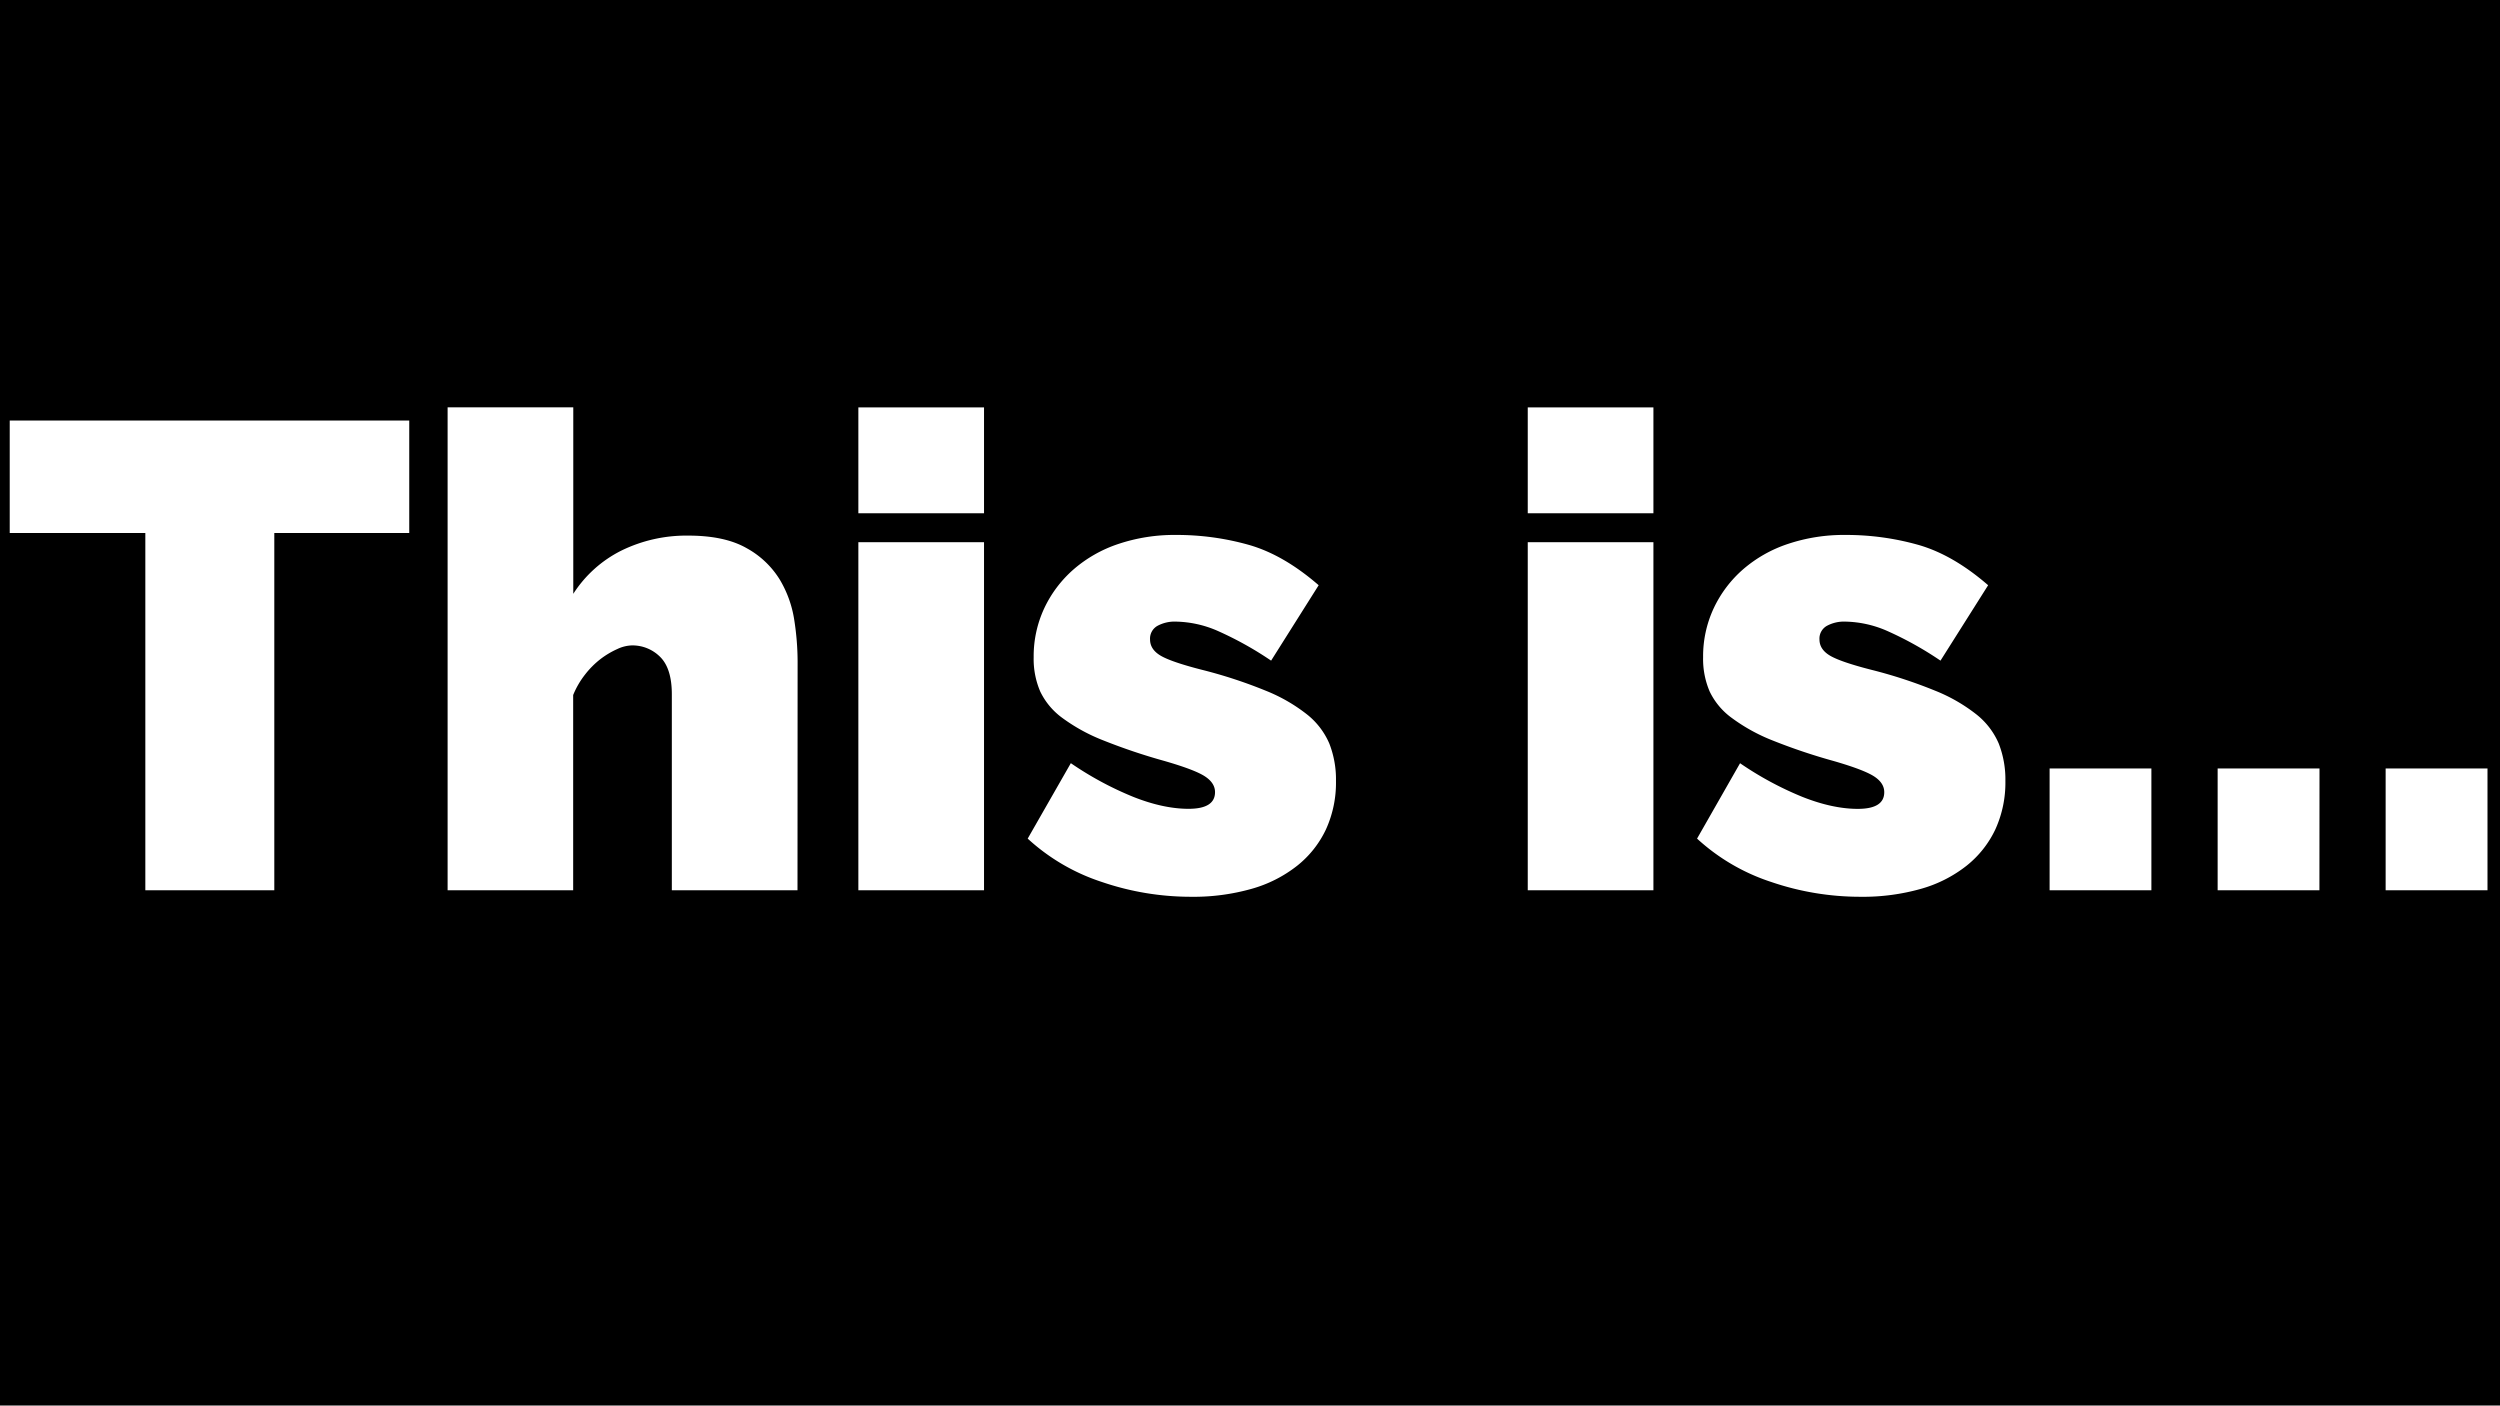 <svg id="Laag_1" data-name="Laag 1" xmlns="http://www.w3.org/2000/svg" viewBox="0 0 900 506"><title>overlay-v2</title><path d="M.5-.5v506h900V-.5ZM147.83,191.37H99.25V320H52.82V191.37H4V150.89H147.83ZM287.6,320H242.36V249.47q0-9.28-4.17-13.45a14.05,14.05,0,0,0-10.35-4.17,13.16,13.16,0,0,0-5.12,1.31,30.31,30.31,0,0,0-6,3.57,31.18,31.18,0,0,0-5.59,5.6,30.72,30.72,0,0,0-4.29,7.38V320H161.64V146.13h45.24v67.15a43.78,43.78,0,0,1,17.38-15.6,53.07,53.07,0,0,1,24.05-5.36q13.1,0,21,4.53a32.11,32.11,0,0,1,11.91,11.31,40,40,0,0,1,5.23,14.64,98,98,0,0,1,1.19,14.77Zm67.15,0H309.51V194.7h45.24Zm0-135.73H309.51v-38.1h45.24ZM477.86,298.05a36.61,36.61,0,0,1-10.36,13.1,47,47,0,0,1-16.43,8.33,76.48,76.48,0,0,1-21.79,2.86A99,99,0,0,1,397.14,317a72.78,72.78,0,0,1-26.67-15.6L386,274.24a118.61,118.61,0,0,0,22.5,12.14q10.83,4.29,19.88,4.29,9.53,0,9.53-6c0-2.22-1.24-4.12-3.69-5.71s-7.27-3.41-14.41-5.48a212.65,212.65,0,0,1-22.27-7.5A64.31,64.31,0,0,1,383,258a25.39,25.39,0,0,1-8-9.52,29.66,29.66,0,0,1-2.38-12.38,40.83,40.83,0,0,1,3.81-17.62A42.61,42.61,0,0,1,387,204.47a47.44,47.44,0,0,1,16.19-9.17,63.39,63.39,0,0,1,20.6-3.22,95.37,95.37,0,0,1,26.31,3.58q12.5,3.57,25.12,14.52L458.1,237.33a123.51,123.51,0,0,0-19.53-10.84,39.16,39.16,0,0,0-14.76-3.21,13,13,0,0,0-6.67,1.55,5.25,5.25,0,0,0-2.62,4.88c0,2.38,1.27,4.33,3.81,5.83s7.54,3.22,15,5.12a171.37,171.37,0,0,1,22.86,7.5,60,60,0,0,1,14.88,8.57,26.89,26.89,0,0,1,8,10.48,35.38,35.38,0,0,1,2.38,13.46A40.5,40.5,0,0,1,477.86,298.05ZM595.73,320H550.49V194.7h45.24Zm0-135.73H550.49v-38.1h45.24ZM718.84,298.05a36.72,36.72,0,0,1-10.36,13.1,47.13,47.13,0,0,1-16.43,8.33,76.48,76.48,0,0,1-21.79,2.86A99.08,99.08,0,0,1,638.11,317a72.86,72.86,0,0,1-26.67-15.6l15.48-27.14a119.22,119.22,0,0,0,22.5,12.14q10.85,4.29,19.89,4.29,9.53,0,9.52-6,0-3.33-3.69-5.71t-14.4-5.48a211.06,211.06,0,0,1-22.27-7.5A64.09,64.09,0,0,1,624,258a25.21,25.21,0,0,1-8-9.52,29.66,29.66,0,0,1-2.38-12.38,40.83,40.83,0,0,1,3.81-17.62A42.58,42.58,0,0,1,628,204.47a47.49,47.49,0,0,1,16.2-9.17,63.37,63.37,0,0,1,20.59-3.22,95.45,95.45,0,0,1,26.32,3.58q12.49,3.57,25.12,14.52l-17.15,27.15a123.48,123.48,0,0,0-19.52-10.84,39.16,39.16,0,0,0-14.77-3.21,12.92,12.92,0,0,0-6.66,1.55,5.25,5.25,0,0,0-2.62,4.88c0,2.38,1.27,4.33,3.81,5.83s7.54,3.22,15,5.12a171.37,171.37,0,0,1,22.86,7.5,60,60,0,0,1,14.88,8.57,26.89,26.89,0,0,1,8,10.48,35.57,35.57,0,0,1,2.38,13.46A40.5,40.5,0,0,1,718.84,298.05ZM775,320H738.36V276.14H775Zm60.49,0H798.85V276.14h36.67ZM896,320H859.33V276.14H896Z" transform="translate(-0.5 0.5)"/></svg>